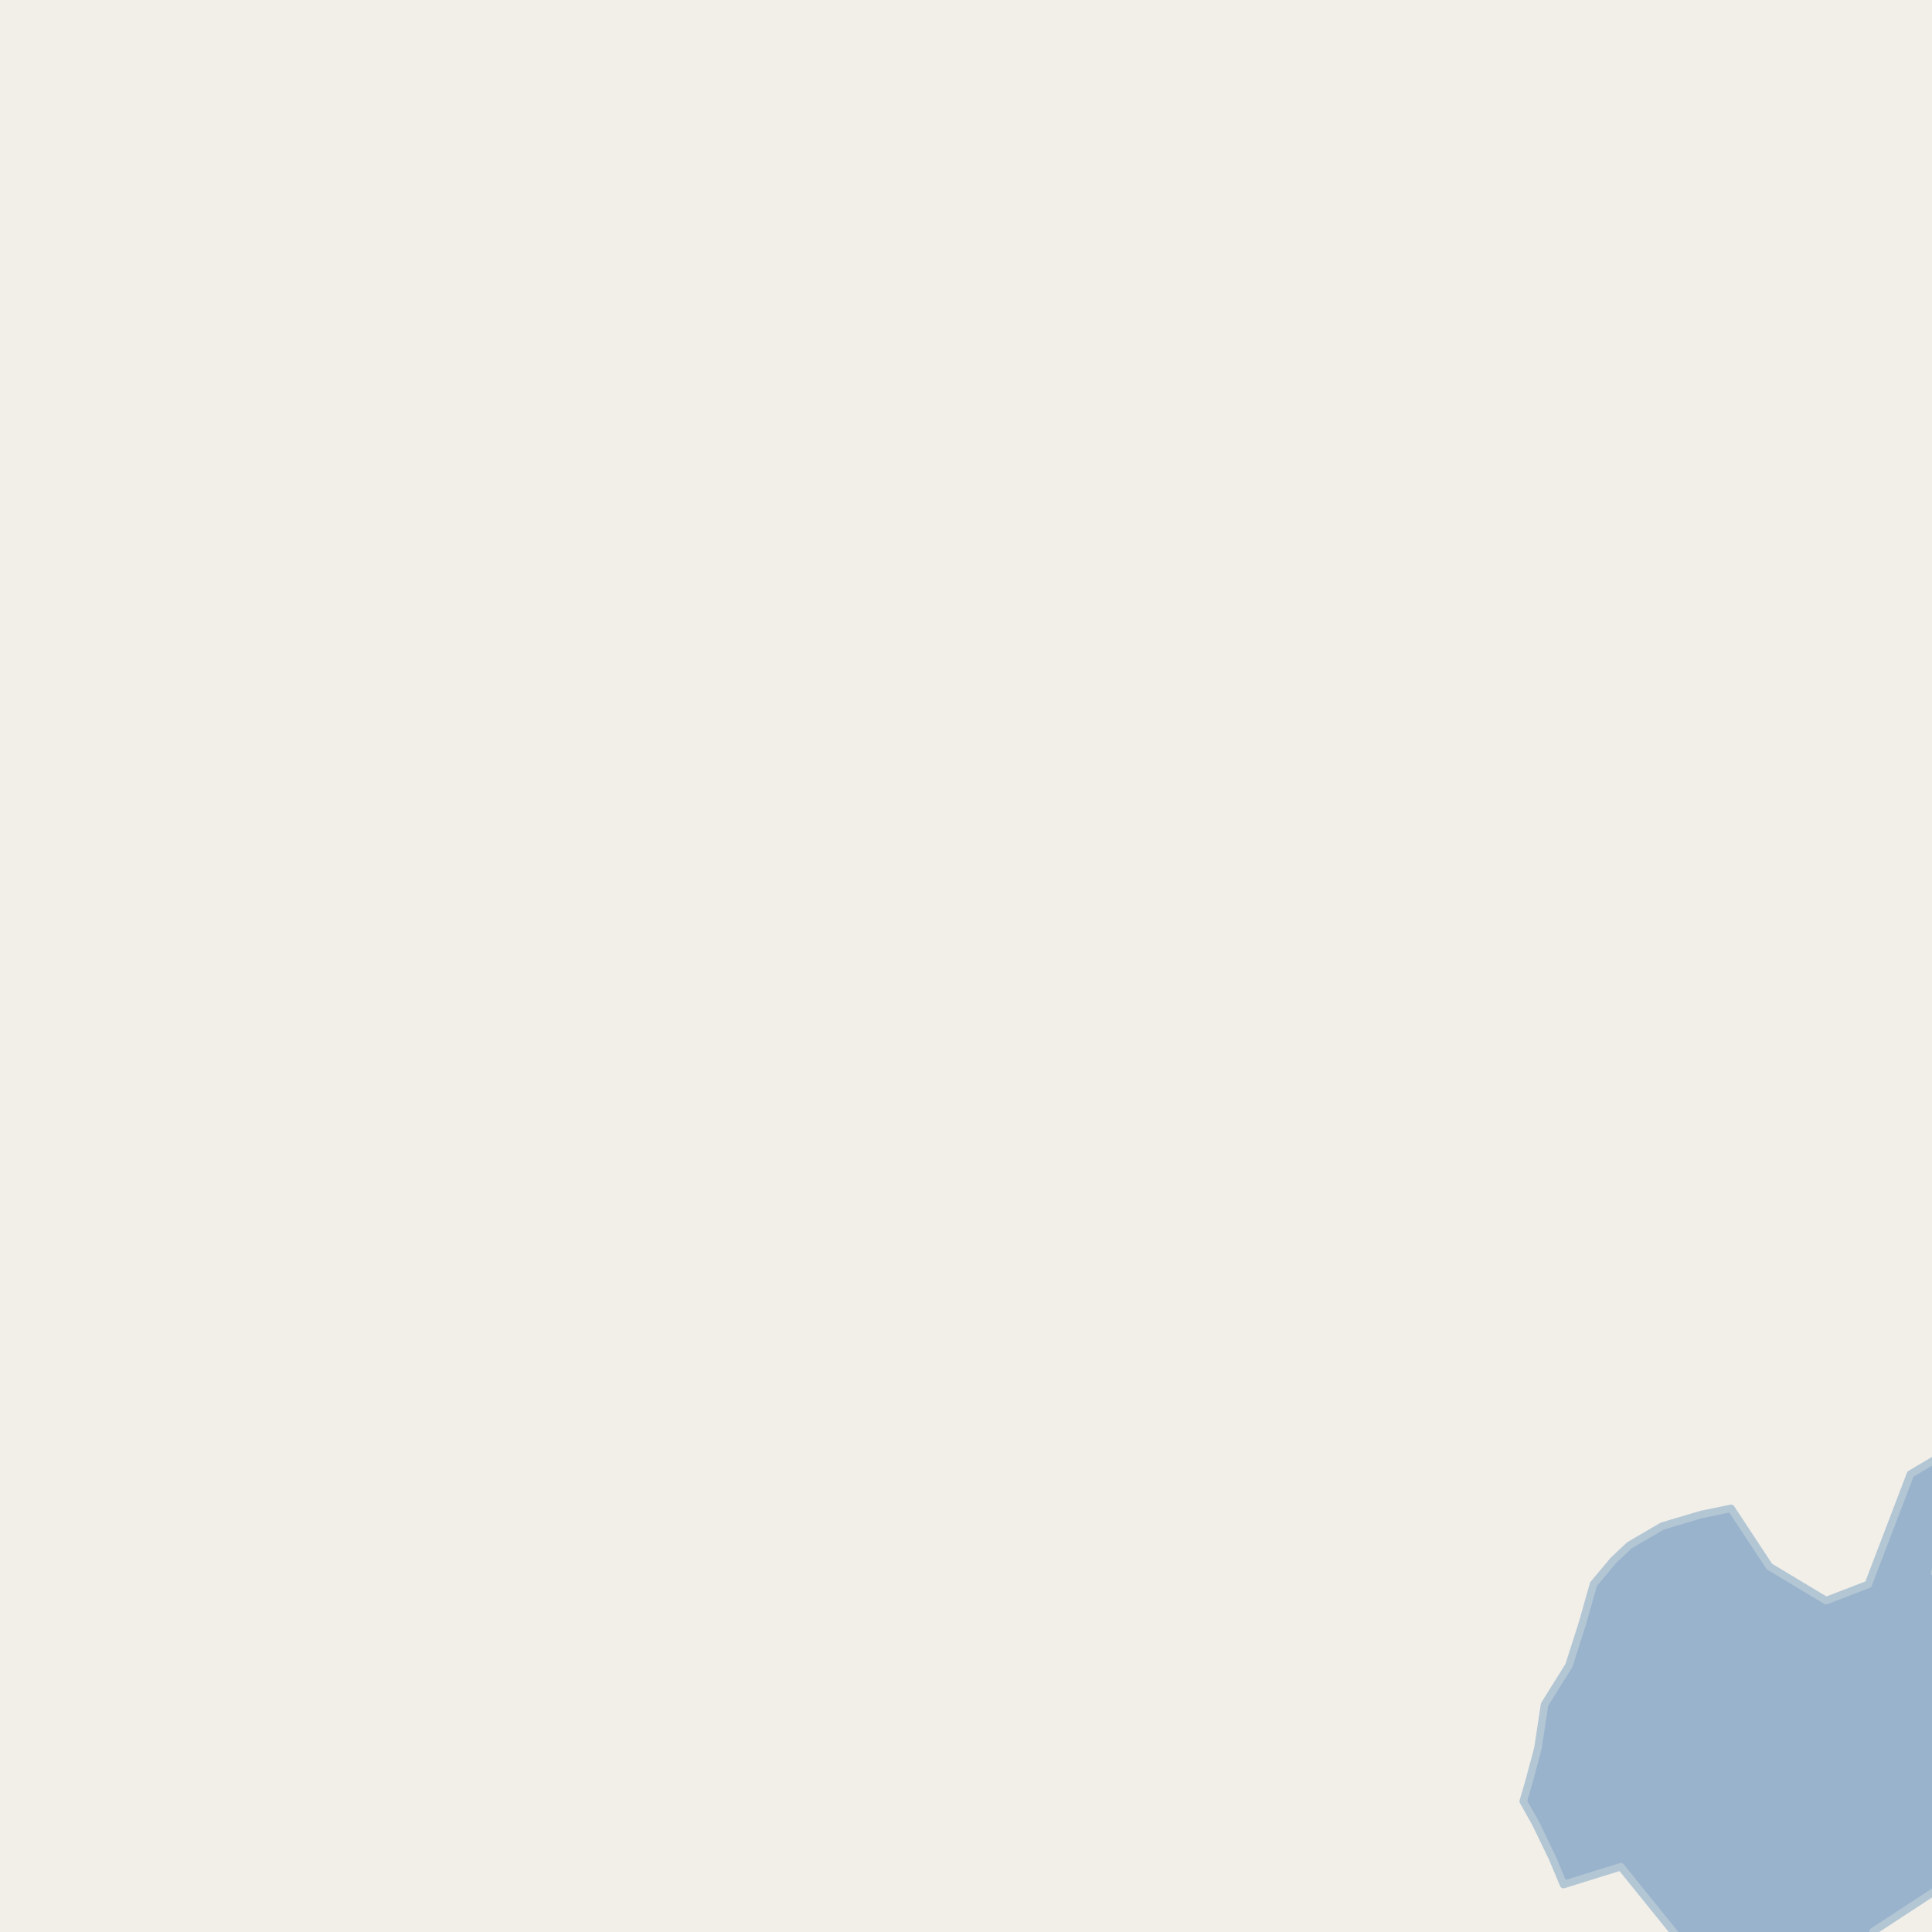 <?xml version="1.0" encoding="UTF-8"?>
<svg xmlns="http://www.w3.org/2000/svg" xmlns:xlink="http://www.w3.org/1999/xlink" width="256pt" height="256pt" viewBox="0 0 256 256" version="1.1">
<g id="surface2">
<rect x="0" y="0" width="256" height="256" style="fill:rgb(94.902%,93.725%,91.373%);fill-opacity:1;stroke:none;"/>
<path style=" stroke:none;fill-rule:evenodd;fill:rgb(60%,70.196%,80%);fill-opacity:1;" d="M 203.473 241.582 L 205.719 246.23 L 207.176 249.715 L 208.52 249.293 L 214.77 247.348 L 224.18 259 L 249.484 259 L 248.328 257.371 L 248.203 255.934 L 259 248.863 L 259 259 L 259 211.008 L 256.371 208.43 L 259 196.066 L 259 191.848 L 253.148 195.324 L 247.559 209.938 L 241.969 212.09 L 234.449 207.57 L 229.371 199.867 L 225.391 200.688 L 220.25 202.215 L 215.902 204.762 L 213.781 206.762 L 211.152 209.902 L 209.68 215.086 L 207.887 220.695 L 204.664 225.855 L 203.789 231.625 L 202.555 236.23 L 201.836 238.676 Z M -8239283.43 5373812.113 Z M -8239283.43 5373812.113 "/>
<path style="fill:none;stroke-width:1;stroke-linecap:round;stroke-linejoin:round;stroke:rgb(70.196%,77.647%,83.137%);stroke-opacity:1;stroke-miterlimit:10;" d="M 203.473 241.582 L 205.719 246.23 L 207.176 249.715 L 208.52 249.293 L 214.77 247.348 L 224.18 259 L 249.484 259 L 248.328 257.371 L 248.203 255.934 L 259 248.863 L 259 259 L 259 211.008 L 256.371 208.43 L 259 196.066 L 259 191.848 L 253.148 195.324 L 247.559 209.938 L 241.969 212.09 L 234.449 207.57 L 229.371 199.867 L 225.391 200.688 L 220.25 202.215 L 215.902 204.762 L 213.781 206.762 L 211.152 209.902 L 209.68 215.086 L 207.887 220.695 L 204.664 225.855 L 203.789 231.625 L 202.555 236.23 L 201.836 238.676 L 203.473 241.582 "/>
<path style=" stroke:none;fill-rule:evenodd;fill:rgb(60%,70.196%,80%);fill-opacity:1;" d="M -4 -4 L 259 -4 L 259 259 L 259 -4 Z M 259 -4 Z M 259 -4 "/>
<path style="fill:none;stroke-width:1;stroke-linecap:round;stroke-linejoin:round;stroke:rgb(70.196%,77.647%,83.137%);stroke-opacity:1;stroke-miterlimit:10;" d="M -4 -4 L 259 -4 L 259 259 L 259 -4 L -4 -4 M 259 -4 L 259 -4 "/>
</g>
</svg>

